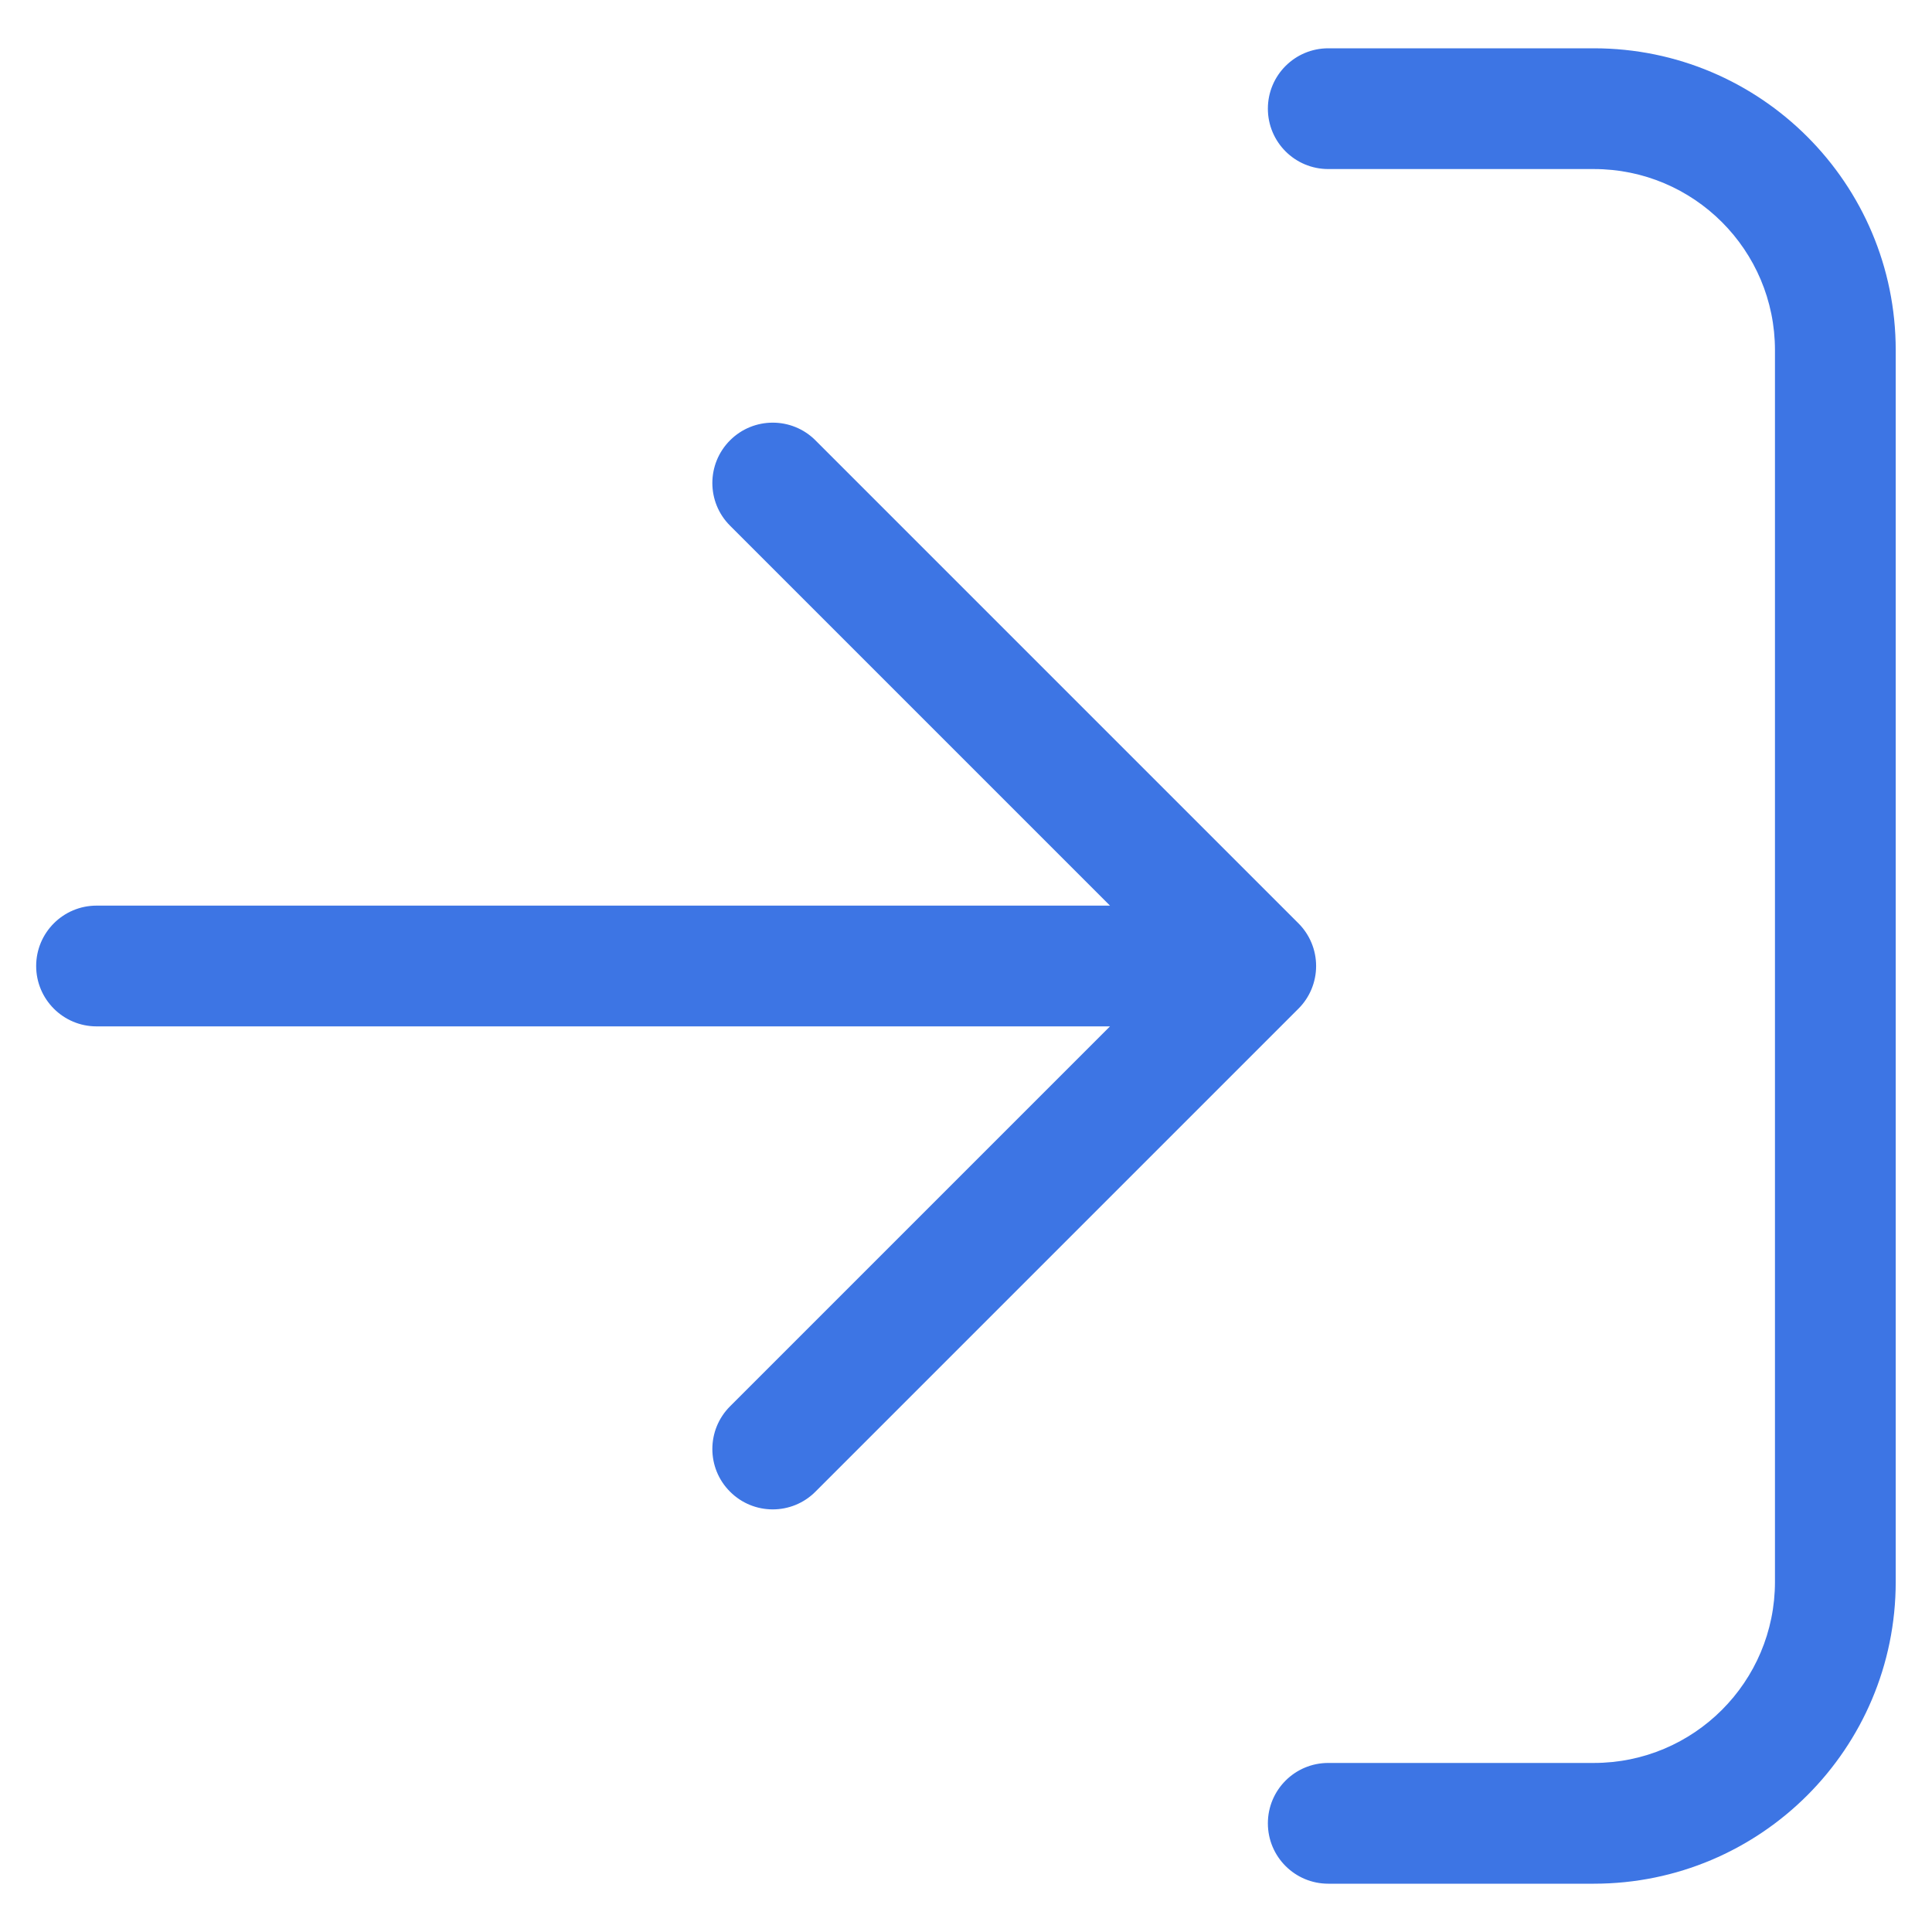 <svg width="32" height="32" viewBox="0 0 32 32" fill="none" xmlns="http://www.w3.org/2000/svg">
<path fill-rule="evenodd" clip-rule="evenodd" d="M0.599 16C0.599 15.448 1.047 15 1.599 15L18.385 15L12.092 8.707C11.701 8.317 11.701 7.684 12.092 7.293C12.482 6.903 13.116 6.903 13.506 7.293L21.506 15.293C21.694 15.481 21.799 15.735 21.799 16C21.799 16.265 21.694 16.52 21.506 16.707L13.506 24.707C13.116 25.098 12.482 25.098 12.092 24.707C11.701 24.317 11.701 23.684 12.092 23.293L18.385 17L1.599 17C1.047 17 0.599 16.552 0.599 16ZM21 30.2C21 29.648 21.447 29.2 22 29.2H26.399C28.056 29.2 29.399 27.857 29.399 26.2L29.399 5.8C29.399 4.143 28.056 2.8 26.399 2.8L22 2.8C21.447 2.8 21 2.352 21 1.8C21 1.248 21.447 0.8 22 0.8L26.399 0.8C29.161 0.8 31.399 3.039 31.399 5.8L31.399 26.2C31.399 28.962 29.161 31.2 26.399 31.2H22C21.447 31.2 21 30.752 21 30.2Z" fill="#3D75E4"/>
</svg>
